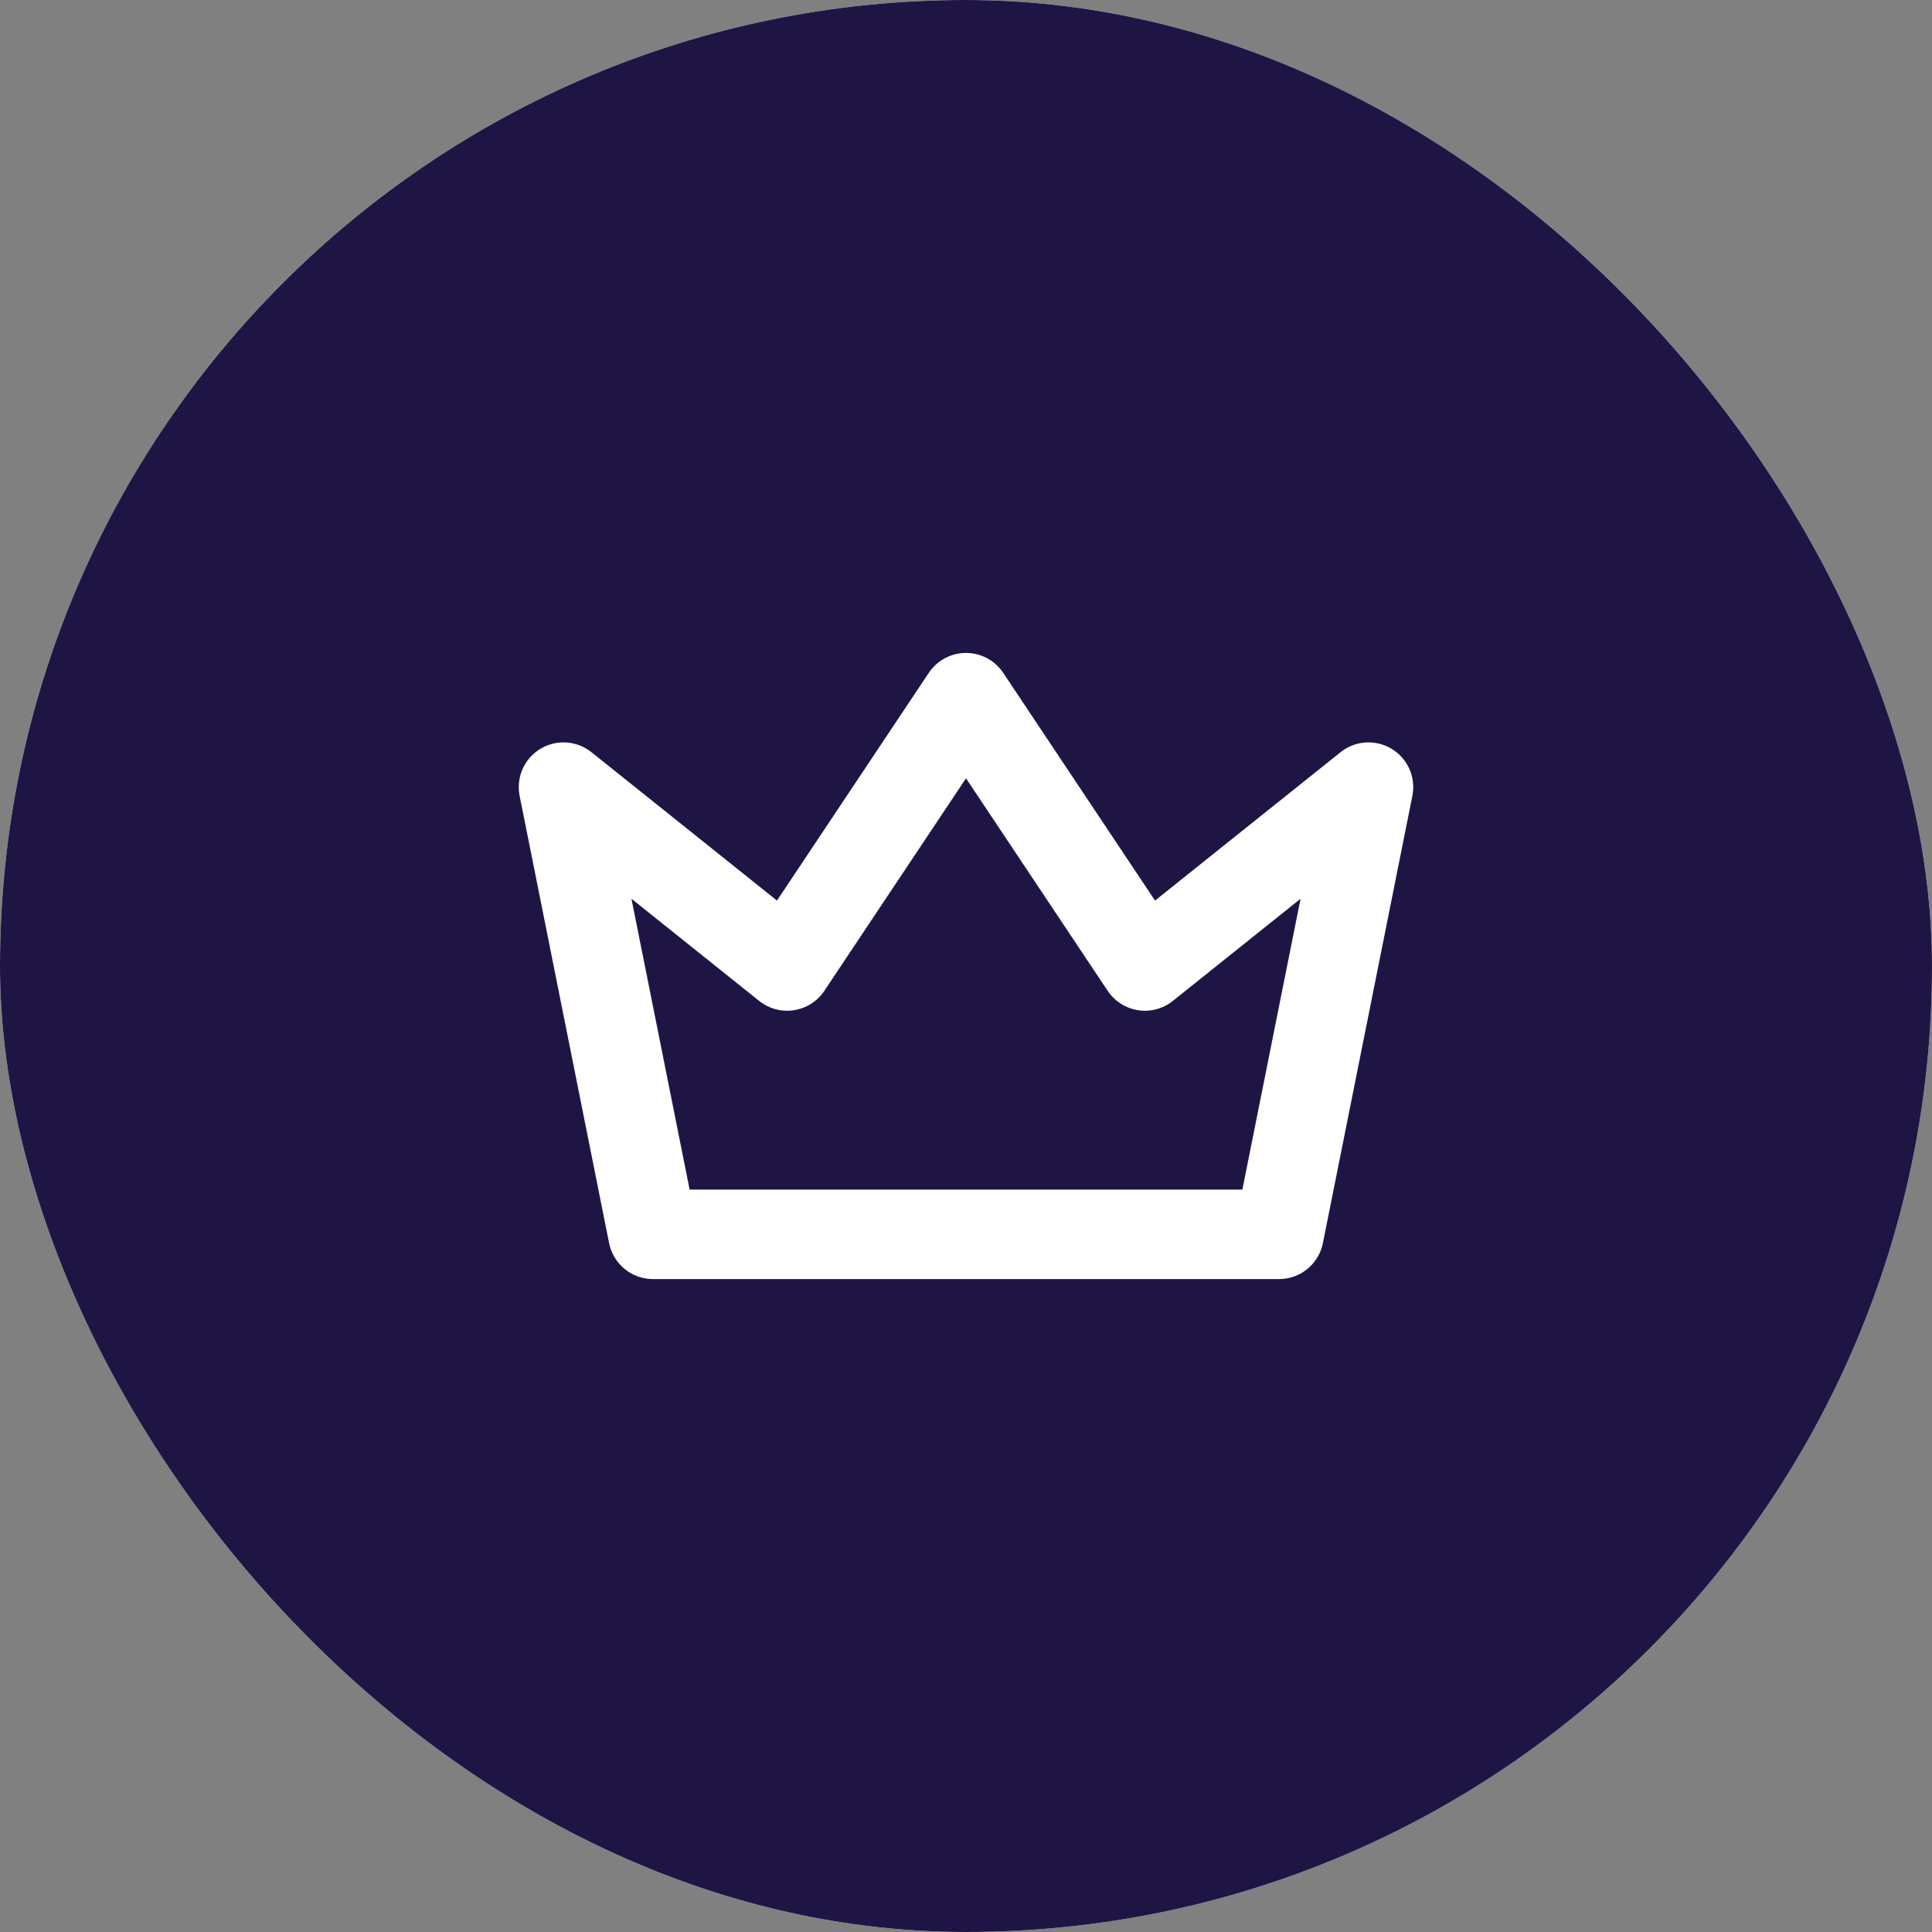 <svg width="36" height="36" viewBox="0 0 36 36" fill="none" xmlns="http://www.w3.org/2000/svg">
<rect x="0" y="0" width="36" height="36" fill="#808080" stroke="none"/>
<rect width="36" height="36" rx="18" fill="white"/>
<rect width="36" height="36" rx="18" fill="#1F1545"/>
<g clip-path="url(#clip0_4010_4391)">
<path d="M18 13L21.333 18L25.5 14.667L23.833 23H12.167L10.5 14.667L14.667 18L18 13Z" stroke="white" stroke-width="1.667" stroke-linecap="round" stroke-linejoin="round"/>
</g>
<defs>
<clipPath id="clip0_4010_4391">
<rect width="20" height="20" fill="white" transform="translate(8 8)"/>
</clipPath>
</defs>
</svg>
